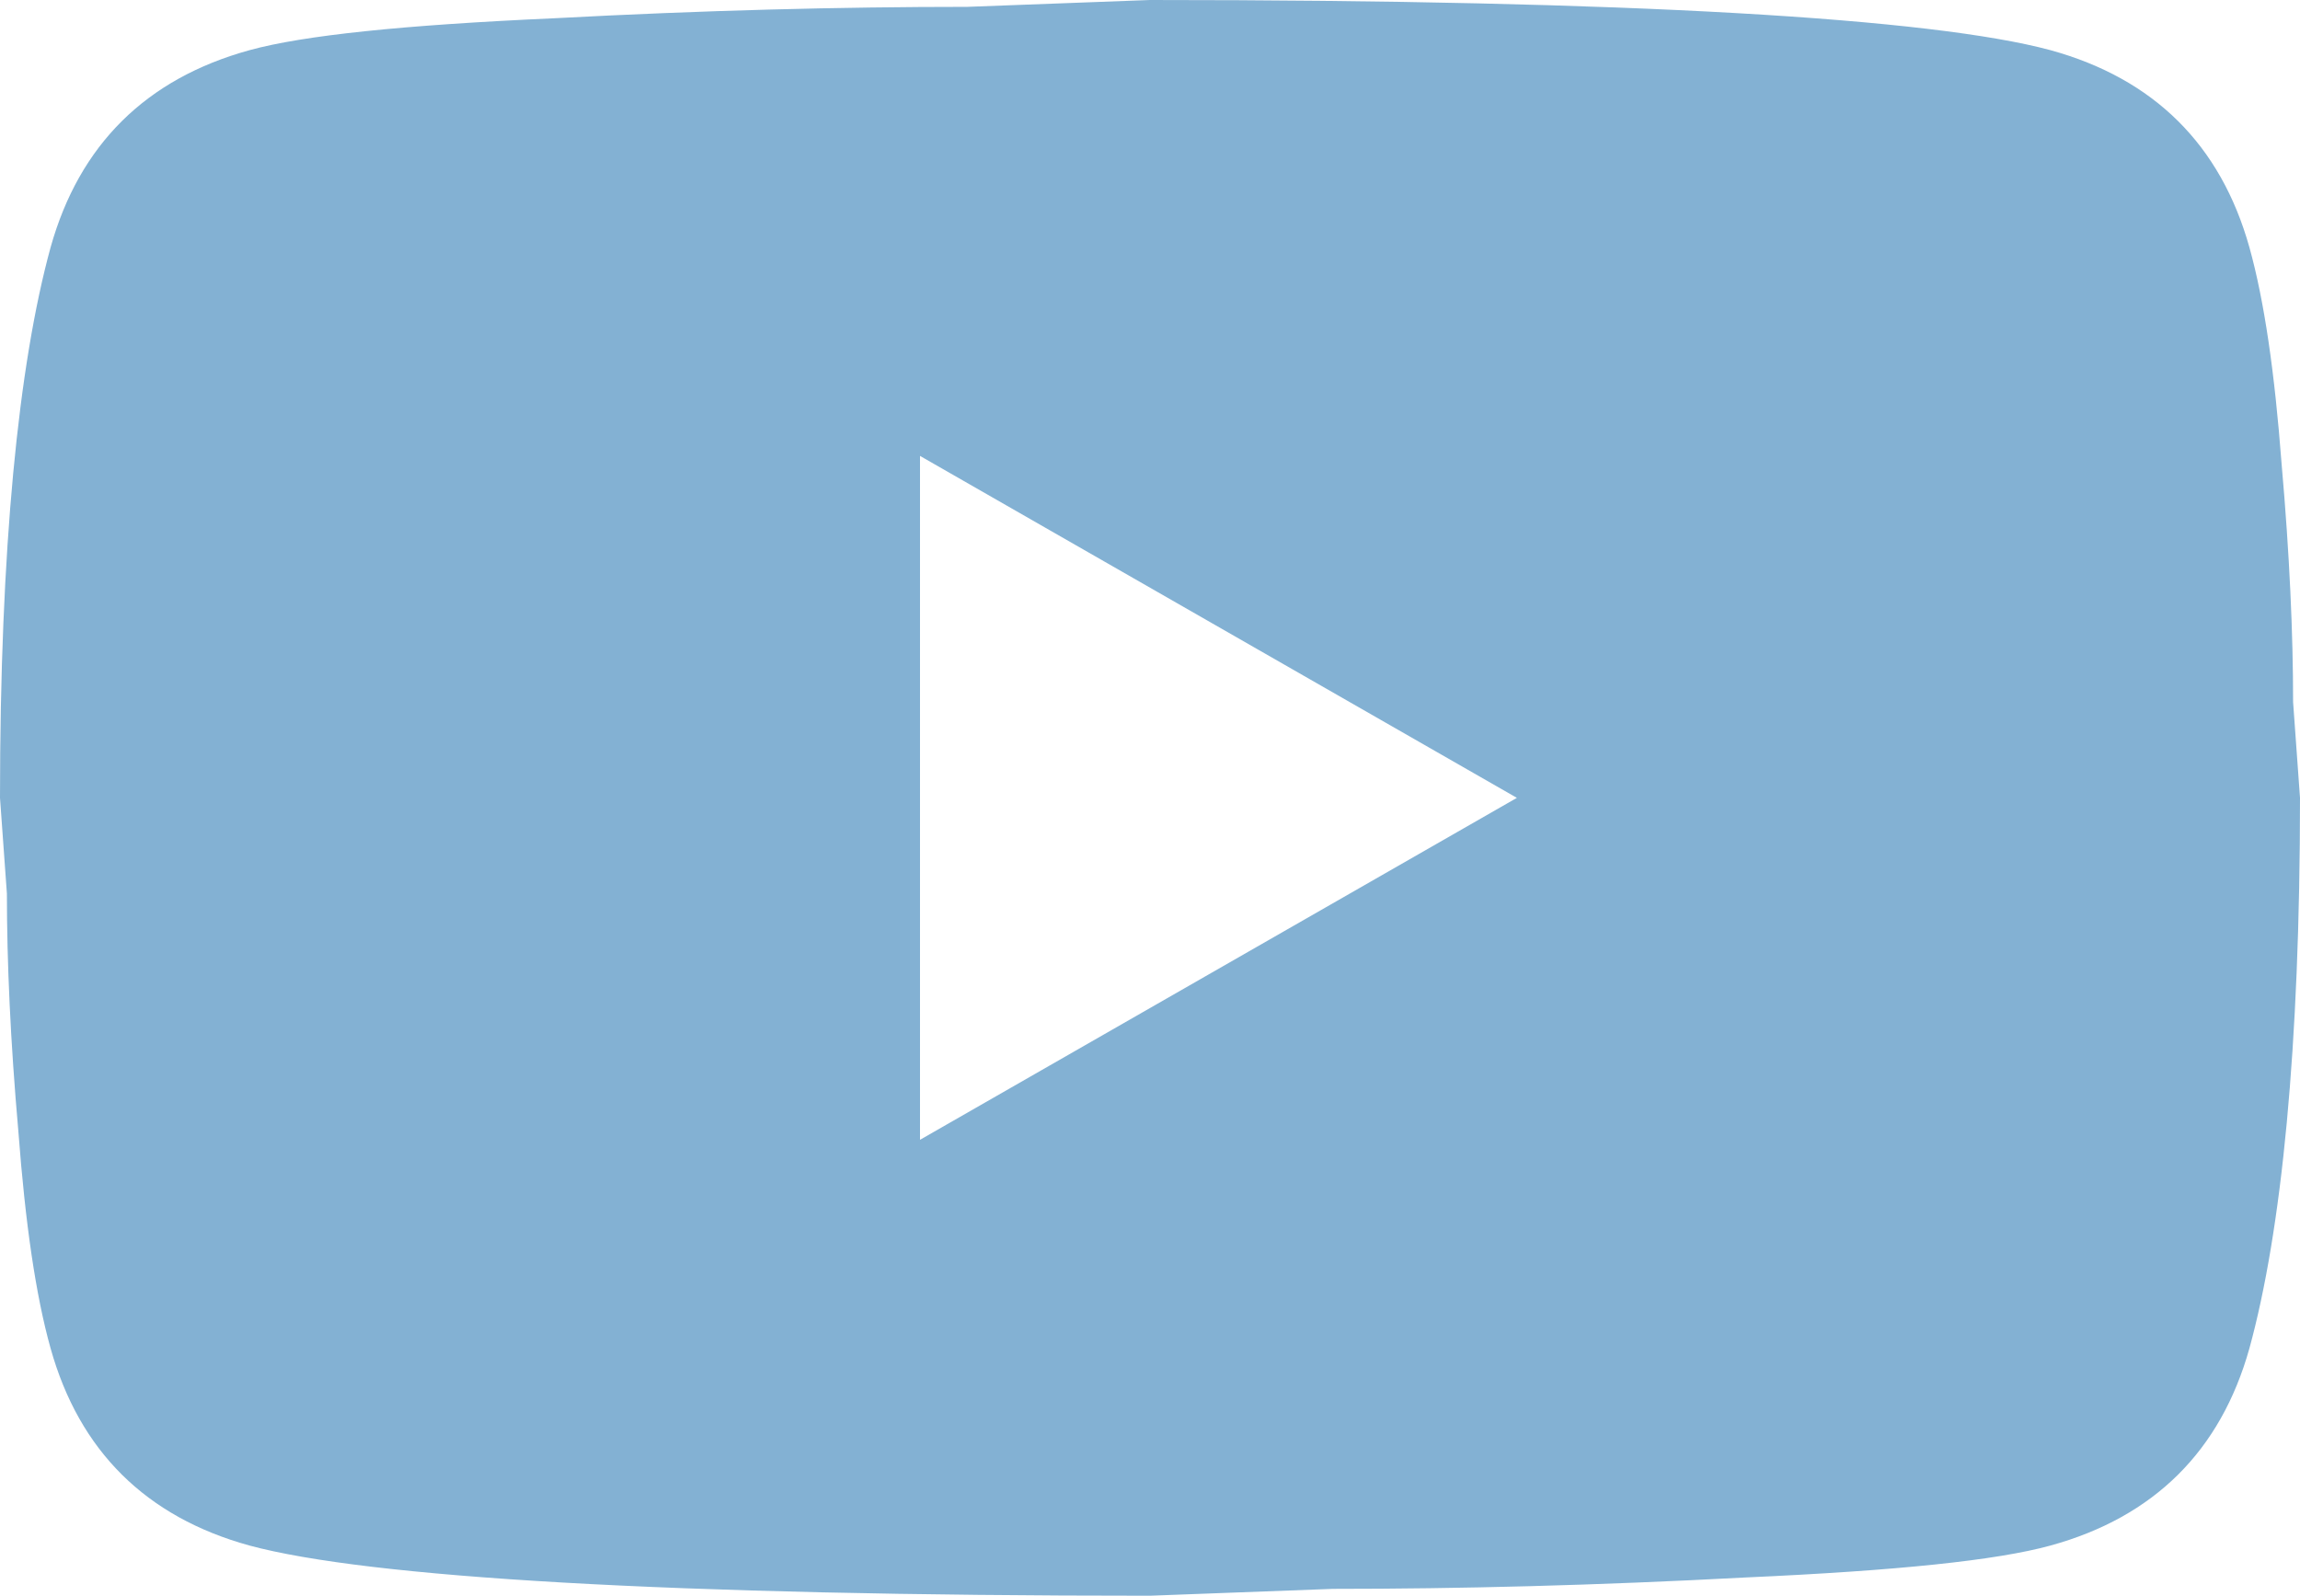 <svg width="49" height="34" viewBox="0 0 49 34" fill="none" xmlns="http://www.w3.org/2000/svg">
<path d="M19.6 24.286L32.316 17L19.6 9.714V24.286ZM47.922 5.27C48.24 6.411 48.461 7.941 48.608 9.884C48.779 11.827 48.853 13.503 48.853 14.96L49 17C49 22.319 48.608 26.229 47.922 28.73C47.309 30.916 45.889 32.324 43.684 32.931C42.532 33.247 40.425 33.466 37.191 33.611C34.006 33.781 31.09 33.854 28.395 33.854L24.5 34C14.235 34 7.84 33.611 5.316 32.931C3.111 32.324 1.69 30.916 1.078 28.73C0.759 27.589 0.539 26.059 0.392 24.116C0.221 22.173 0.147 20.497 0.147 19.04L0 17C0 11.681 0.392 7.771 1.078 5.27C1.69 3.084 3.111 1.676 5.316 1.069C6.468 0.753 8.575 0.534 11.809 0.389C14.994 0.219 17.91 0.146 20.605 0.146L24.5 0C34.766 0 41.16 0.389 43.684 1.069C45.889 1.676 47.309 3.084 47.922 5.27Z" fill="#83B1D3"/>
</svg>
